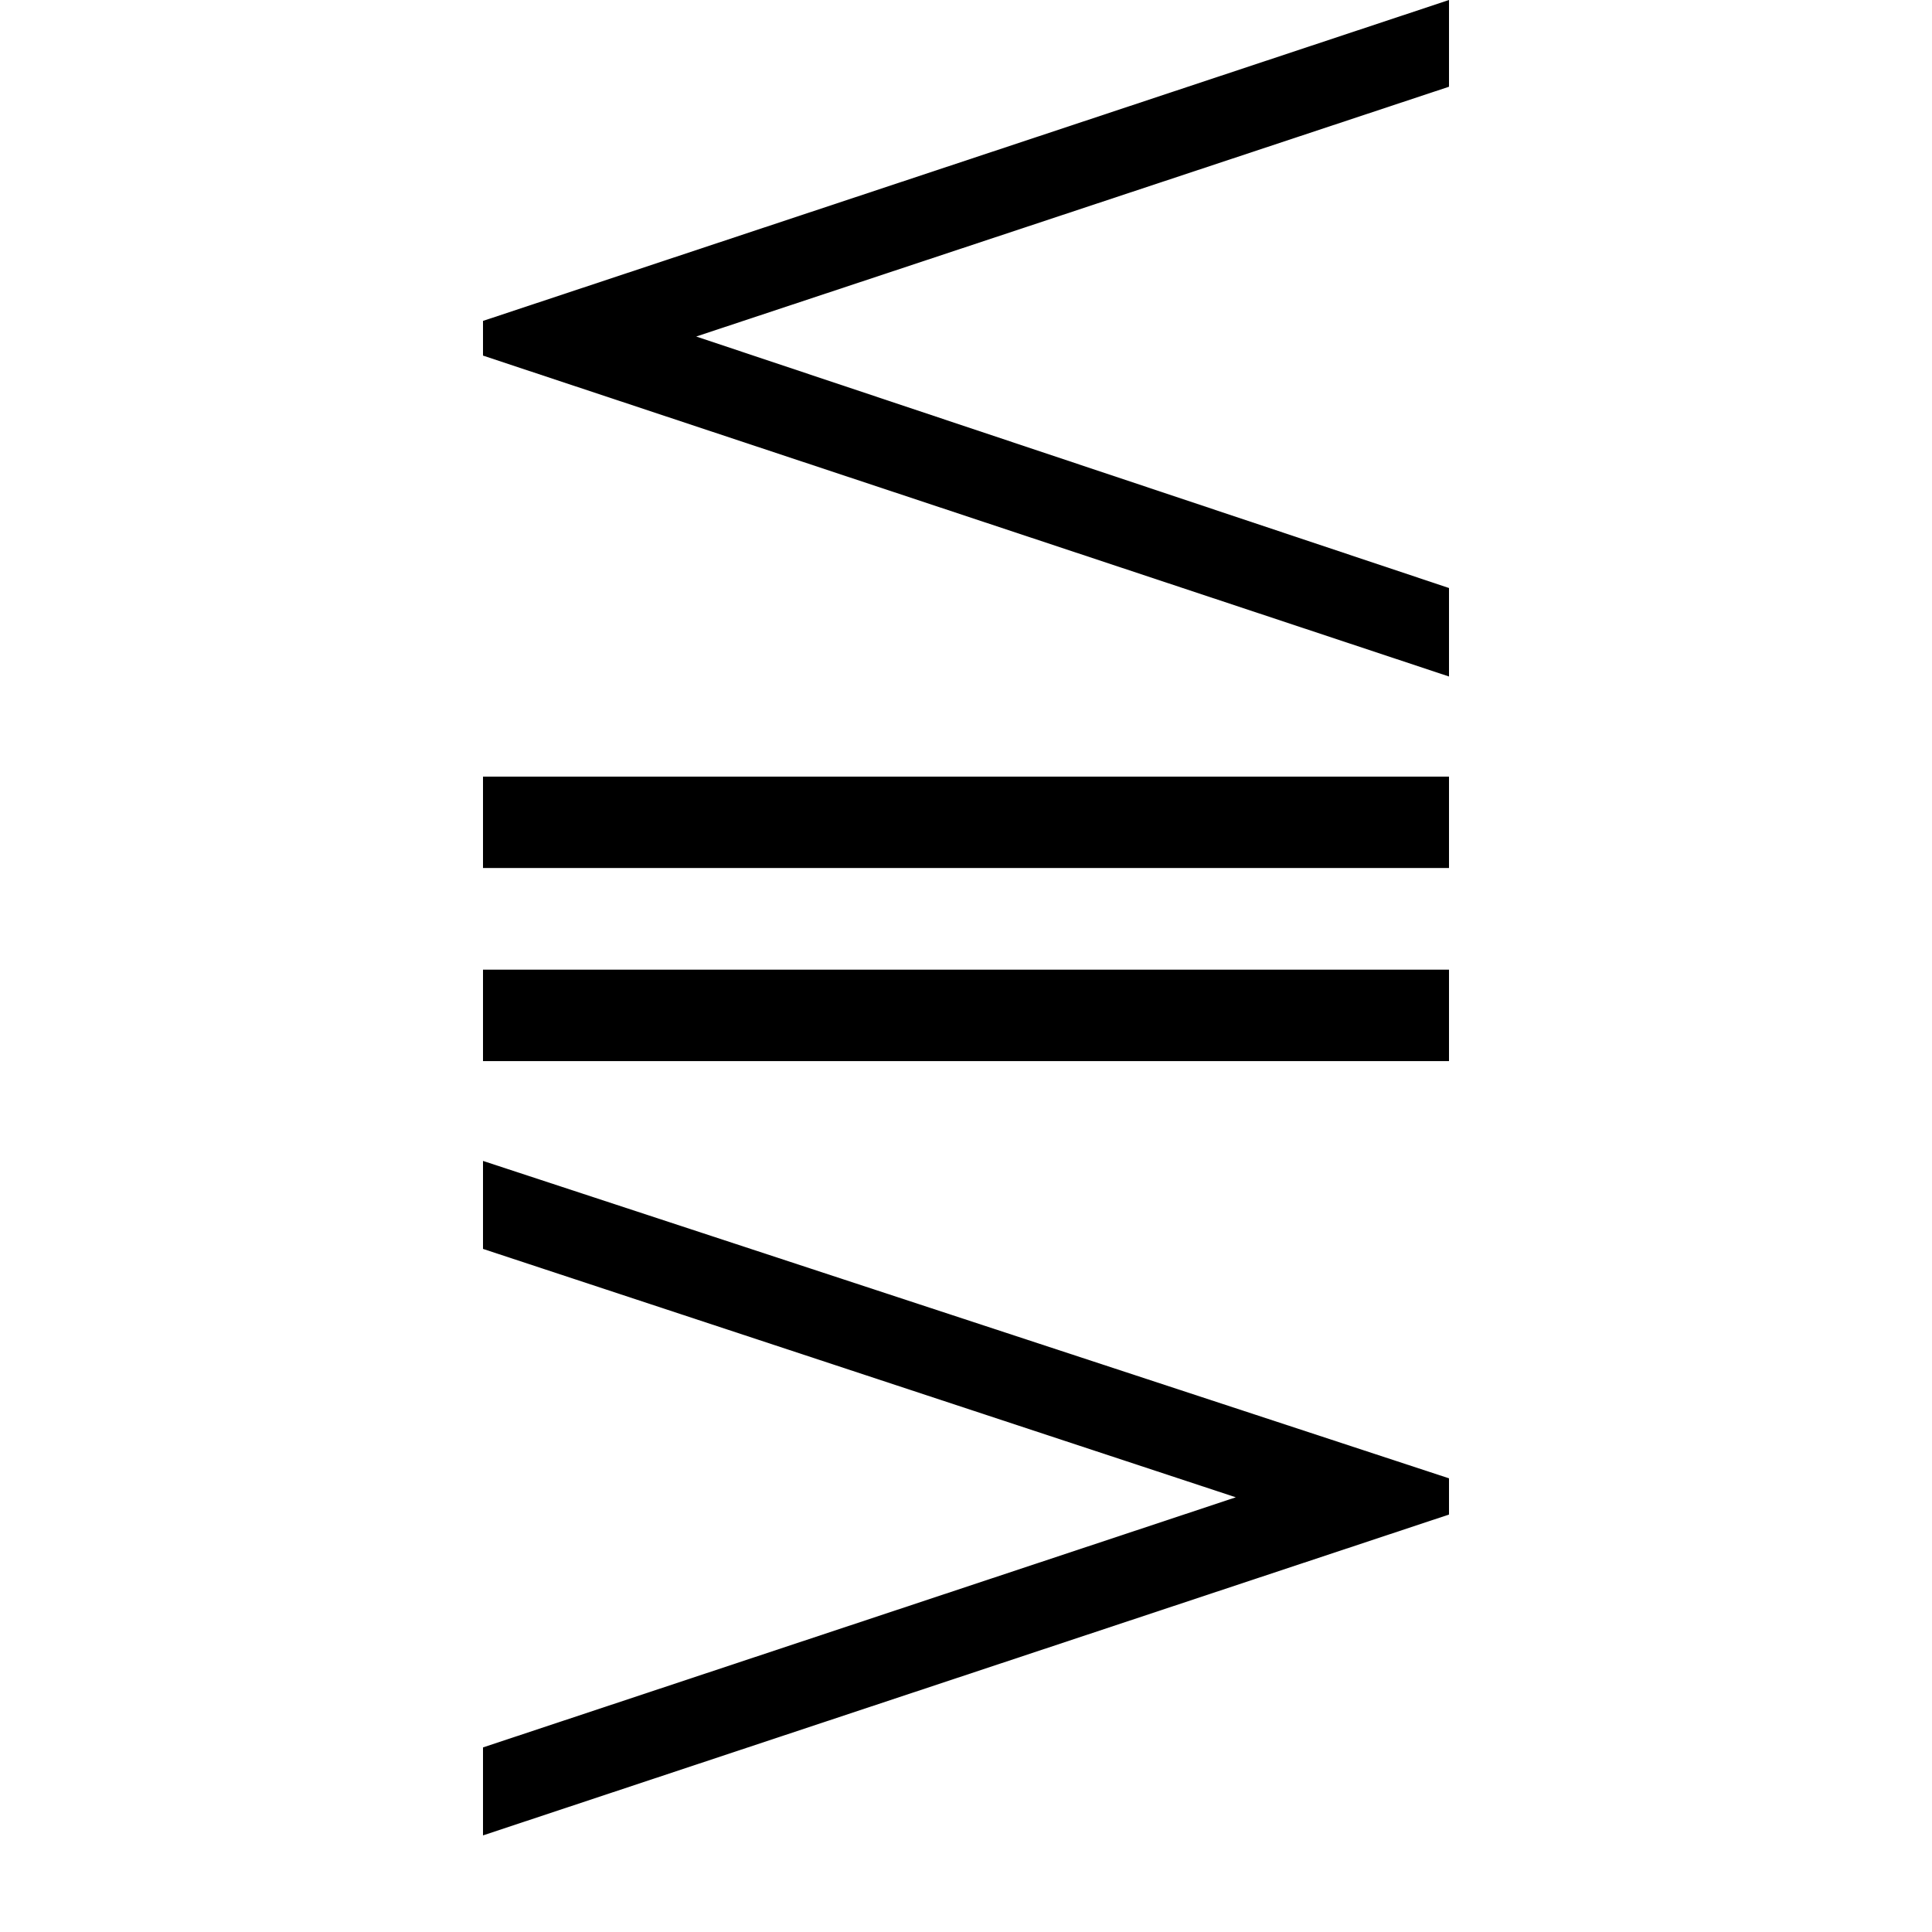 <?xml version="1.0" encoding="UTF-8" standalone="no"?>
<!-- Created with Inkscape (http://www.inkscape.org/) -->

<svg
   xmlns:dc="http://purl.org/dc/elements/1.1/"
   xmlns:cc="http://creativecommons.org/ns#"
   xmlns:rdf="http://www.w3.org/1999/02/22-rdf-syntax-ns#"
   xmlns:svg="http://www.w3.org/2000/svg"
   xmlns="http://www.w3.org/2000/svg"
   version="1.0"
   width="128"
   height="128"
   id="svg2">
  <defs
     id="defs4" />
  <path
     d="M 96,44.82 96,38.958 46.125,22.295 96,5.746 96,7.126953e-7 32,21.261 l 0,2.298 z m 0,12.688 0,-6.057 -64,0 0,6.057 z m 0,12.792 0,-6.057 -64,0 0,6.057 z M 96,100.343 96,97.943 32,76.914 32,82.743 81.875,99.2 32,115.771 32,121.6 z"
     id="g1-83" />
</svg>
